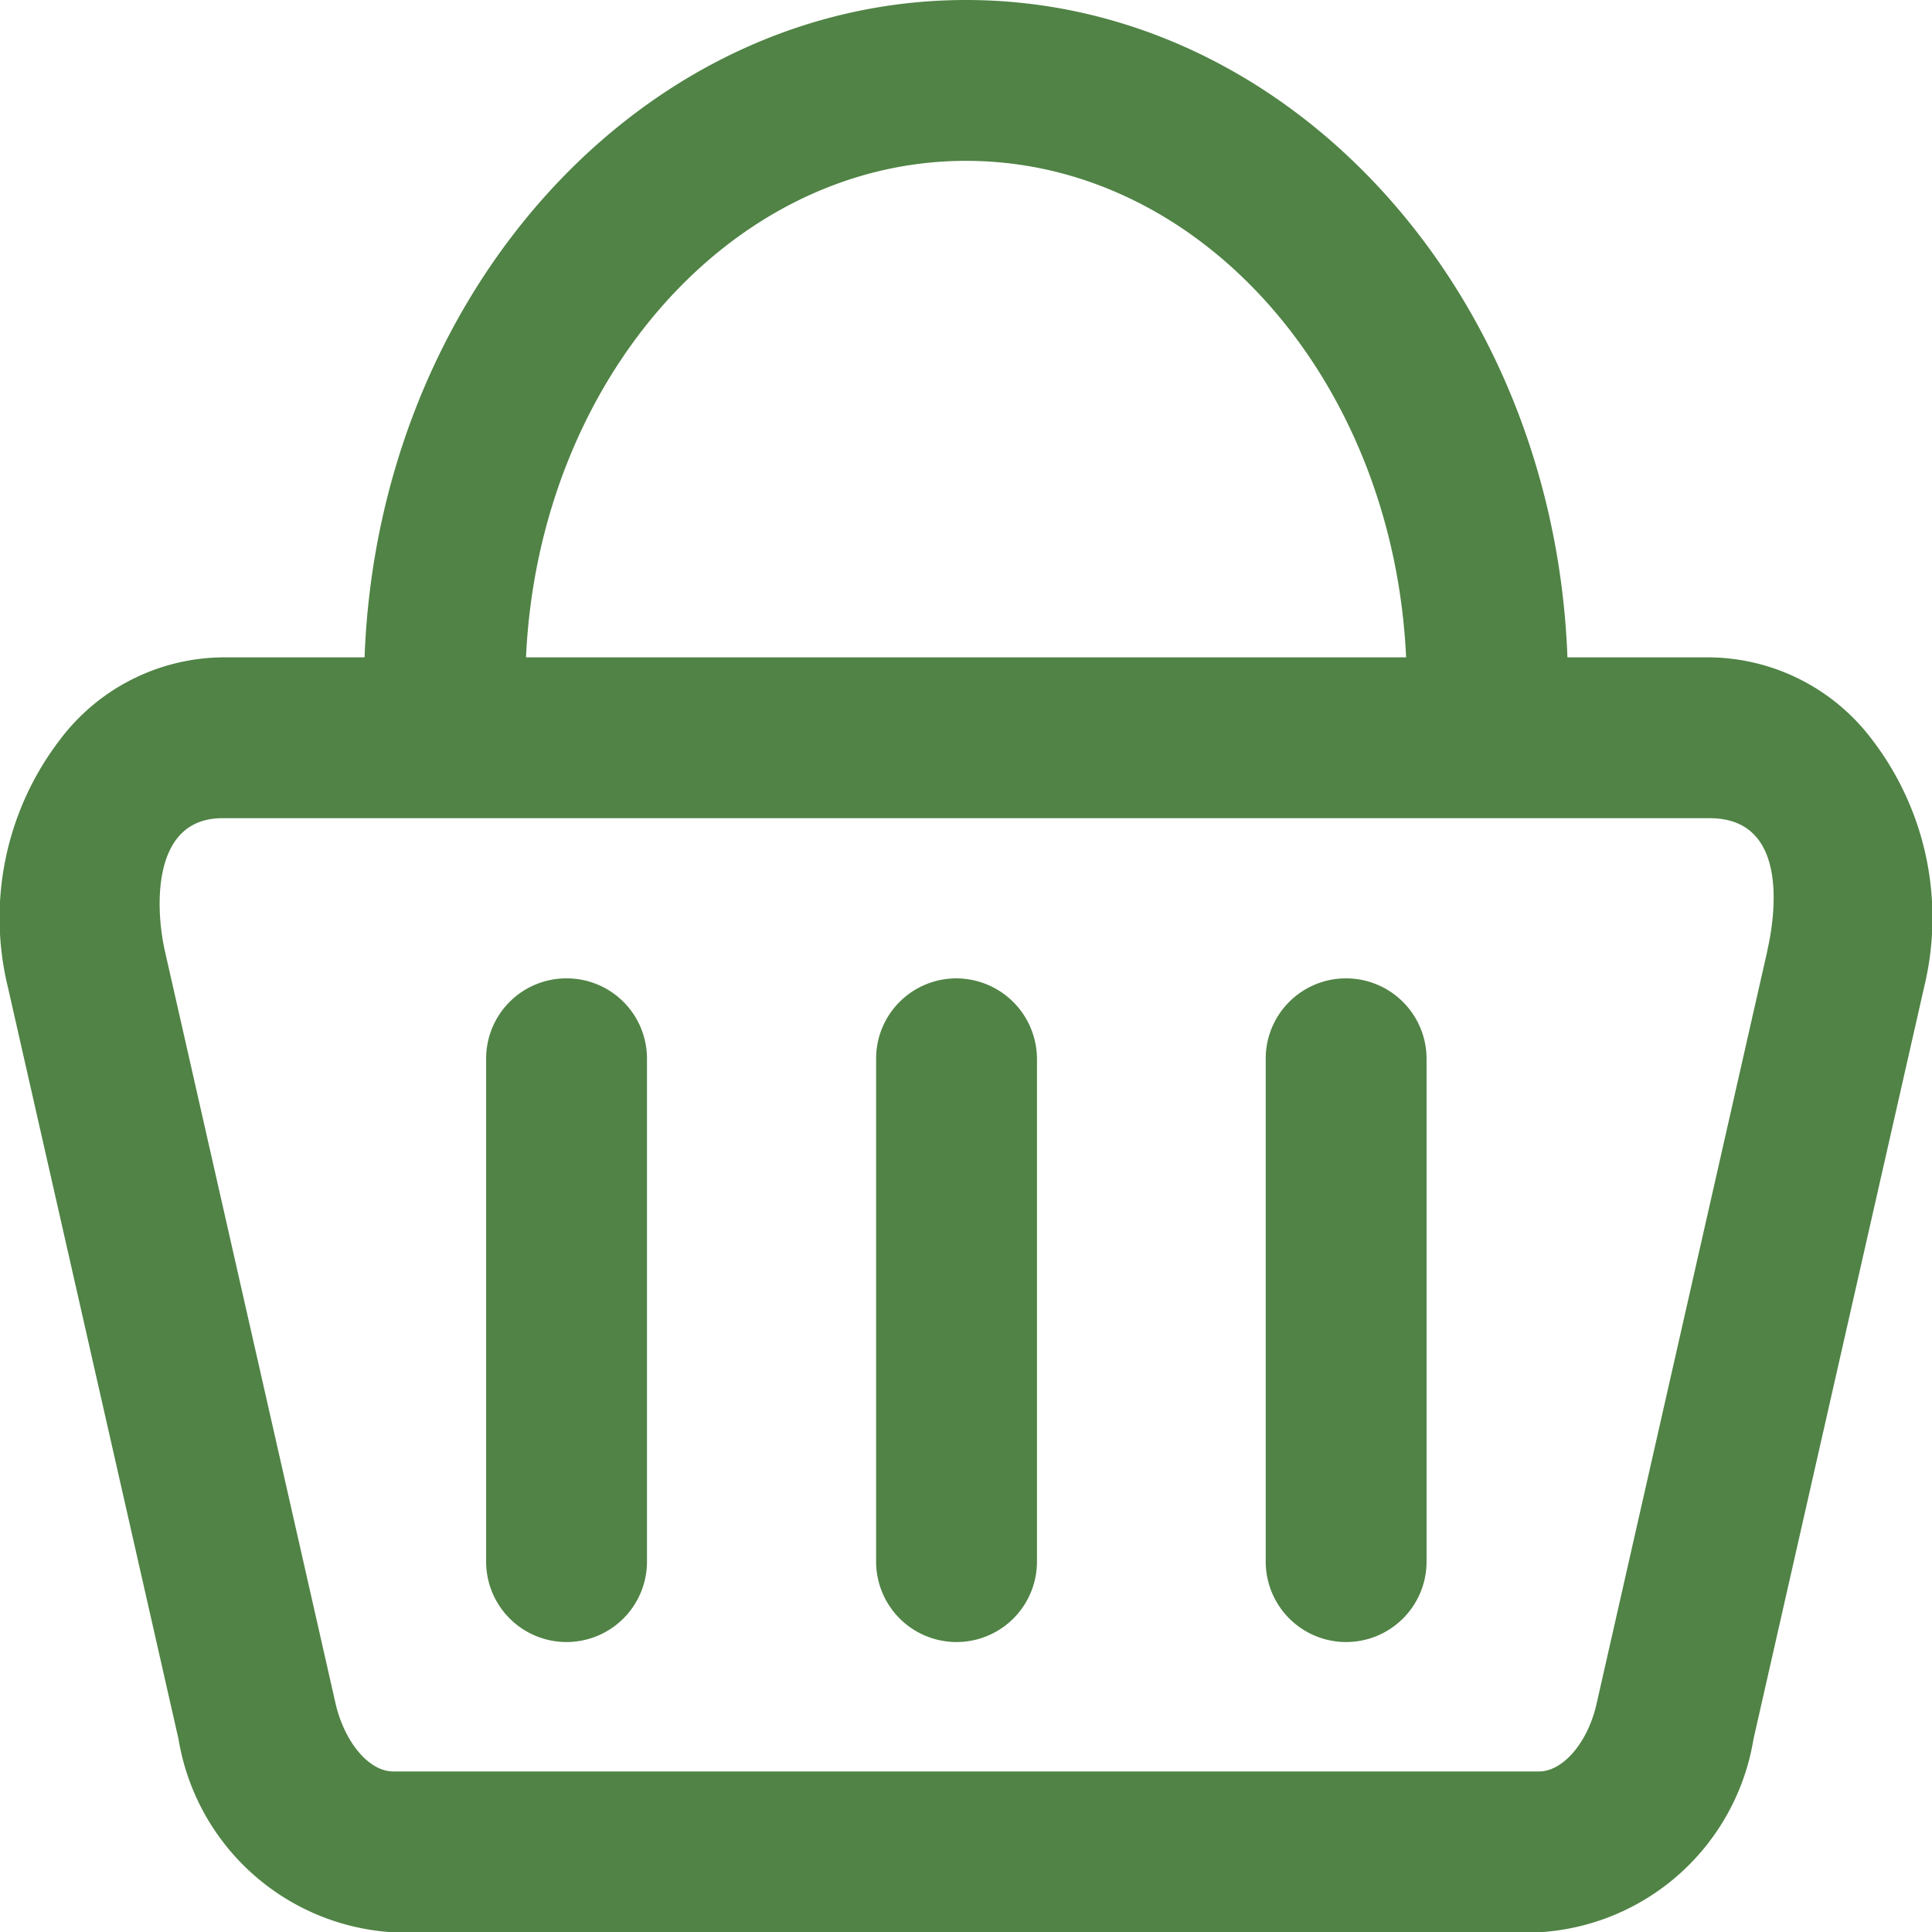 <svg xmlns="http://www.w3.org/2000/svg" width="19.915" height="19.917" viewBox="0 0 19.915 19.917">
  <g id="shopping-basket" transform="translate(-11.025 -11)">
    <g id="Group_1" data-name="Group 1" transform="translate(11.025 11)">
      <path id="Path_2" data-name="Path 2" d="M30.32,18.621a2.124,2.124,0,0,0-1.671-.845H27.182C27.044,14.012,24.316,11,20.983,11s-6.061,3.012-6.2,6.776H13.317a2.124,2.124,0,0,0-1.671.845,3.019,3.019,0,0,0-.541,2.549l1.76,7.756a2.384,2.384,0,0,0,2.211,1.992H26.885A2.38,2.38,0,0,0,29.1,28.926L30.86,21.17A3.019,3.019,0,0,0,30.32,18.621Zm-9.337-5.963c2.423,0,4.406,2.268,4.536,5.118H16.447C16.577,14.931,18.56,12.658,20.983,12.658Zm8.26,8.142-1.76,7.76c-.089.4-.346.7-.593.7H15.077c-.248,0-.5-.3-.593-.7l-1.76-7.76c-.093-.411-.15-1.366.593-1.366H28.649c.8,0,.687.955.593,1.366Z" transform="translate(-11.025 -11)" fill="#508345"/>
      <path id="Path_3" data-name="Path 3" d="M135.129,259.1a.827.827,0,0,0-.829.829v5.183a.829.829,0,1,0,1.658,0v-5.183A.827.827,0,0,0,135.129,259.1Z" transform="translate(-129.289 -249.015)" fill="#508345"/>
      <path id="Path_4" data-name="Path 4" d="M234.029,259.1a.827.827,0,0,0-.829.829v5.183a.829.829,0,1,0,1.658,0v-5.183A.833.833,0,0,0,234.029,259.1Z" transform="translate(-224.169 -249.015)" fill="#508345"/>
      <path id="Path_5" data-name="Path 5" d="M332.829,259.1a.827.827,0,0,0-.829.829v5.183a.829.829,0,1,0,1.658,0v-5.183A.83.83,0,0,0,332.829,259.1Z" transform="translate(-318.953 -249.015)" fill="#508345"/>
    </g>
  </g>
</svg>
